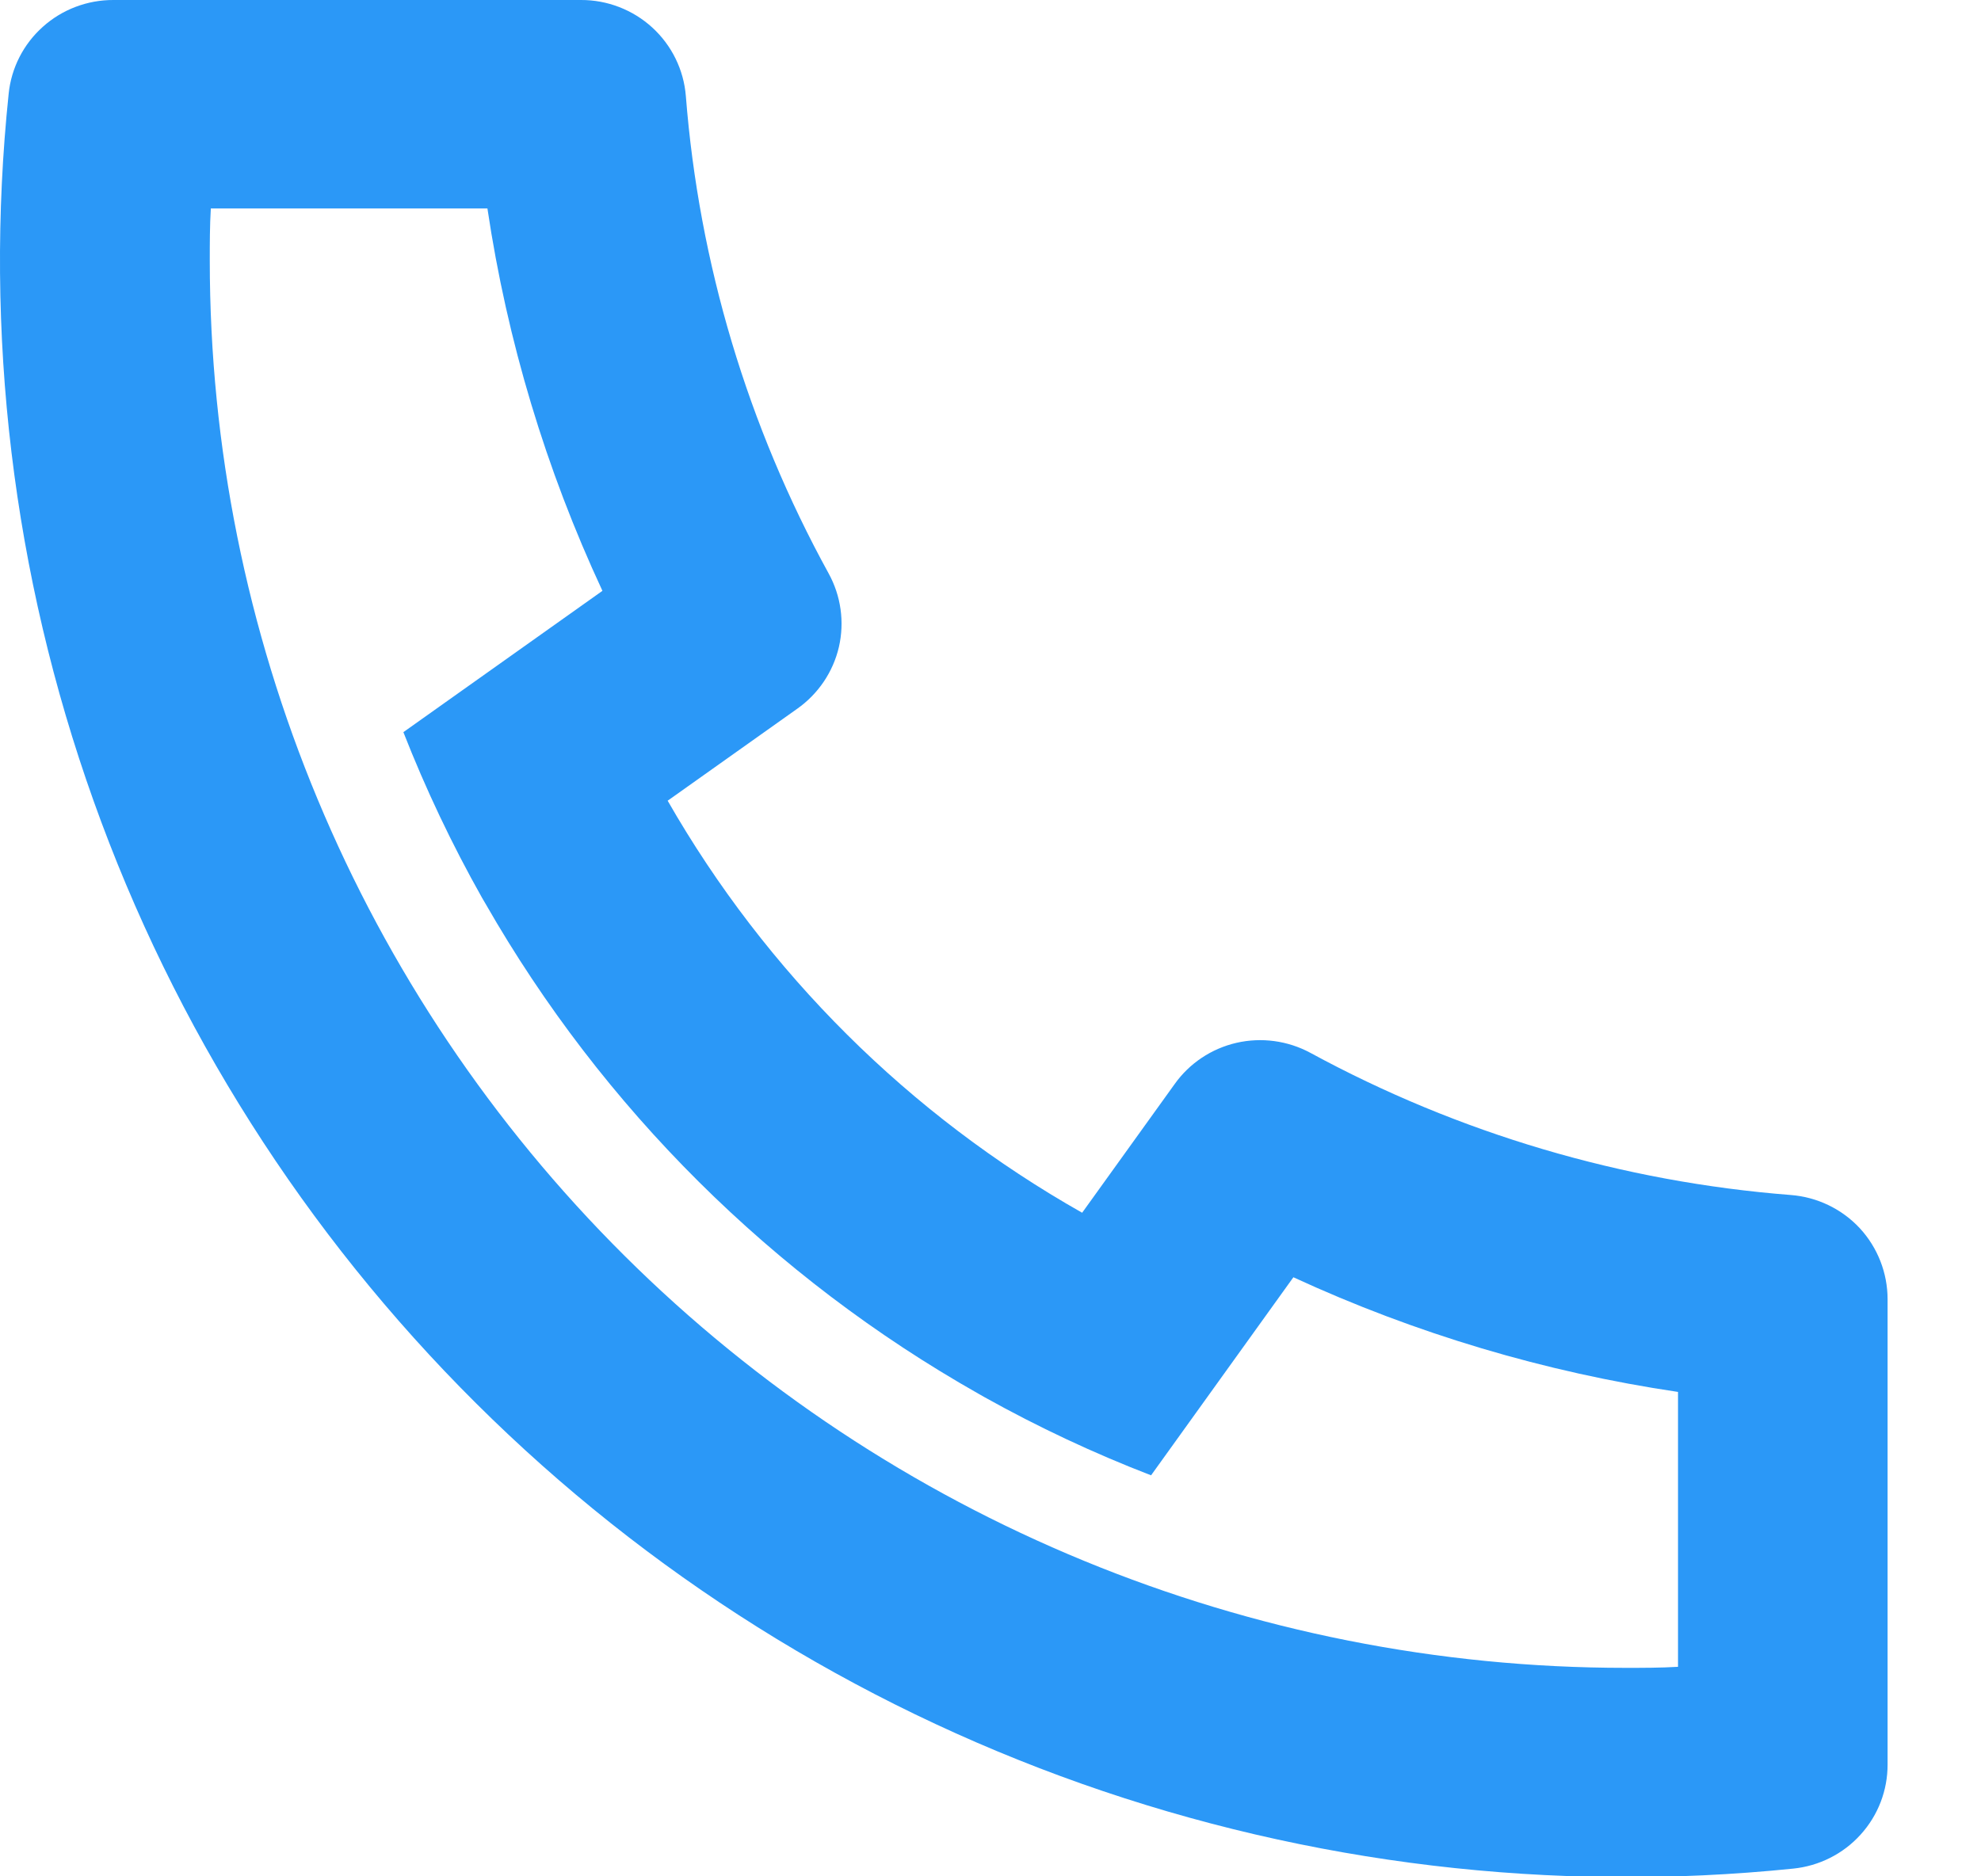 <svg width="19" height="18" viewBox="0 0 19 18" fill="none" xmlns="http://www.w3.org/2000/svg">
<path d="M6.404 7.682C7.348 9.33 8.721 10.696 10.379 11.634L11.266 10.4C11.408 10.2 11.62 10.059 11.859 10.004C12.099 9.949 12.351 9.983 12.568 10.1C13.99 10.873 15.561 11.338 17.177 11.464C17.43 11.484 17.666 11.598 17.838 11.783C18.009 11.969 18.104 12.212 18.104 12.464V16.926C18.105 17.175 18.013 17.415 17.845 17.6C17.678 17.785 17.447 17.901 17.198 17.926C14.891 18.162 12.56 17.884 10.375 17.112C8.19 16.34 6.205 15.093 4.566 13.462C2.926 11.831 1.673 9.857 0.898 7.684C0.122 5.511 -0.156 3.193 0.083 0.9C0.108 0.652 0.225 0.423 0.411 0.257C0.597 0.09 0.839 -0.001 1.089 1.25703e-05H5.572C5.825 -0.001 6.07 0.094 6.256 0.264C6.443 0.435 6.558 0.67 6.578 0.921C6.704 2.526 7.171 4.087 7.947 5.5C8.066 5.716 8.101 5.967 8.046 6.207C7.99 6.447 7.847 6.658 7.645 6.8L6.4 7.684L6.404 7.682ZM3.867 7.025L5.778 5.668C5.236 4.504 4.864 3.269 4.675 2H2.022C2.012 2.166 2.012 2.333 2.012 2.5C2.012 6.08 3.443 9.514 5.989 12.046C8.536 14.578 11.99 16 15.591 16C15.759 16 15.927 16 16.094 15.99V13.353C14.818 13.164 13.575 12.793 12.405 12.253L11.04 14.153C10.49 13.941 9.956 13.69 9.442 13.403L9.384 13.37C7.412 12.254 5.779 10.63 4.657 8.67L4.623 8.612C4.335 8.101 4.083 7.57 3.869 7.024L3.867 7.025Z" fill="#2B98F7"/>
</svg>
